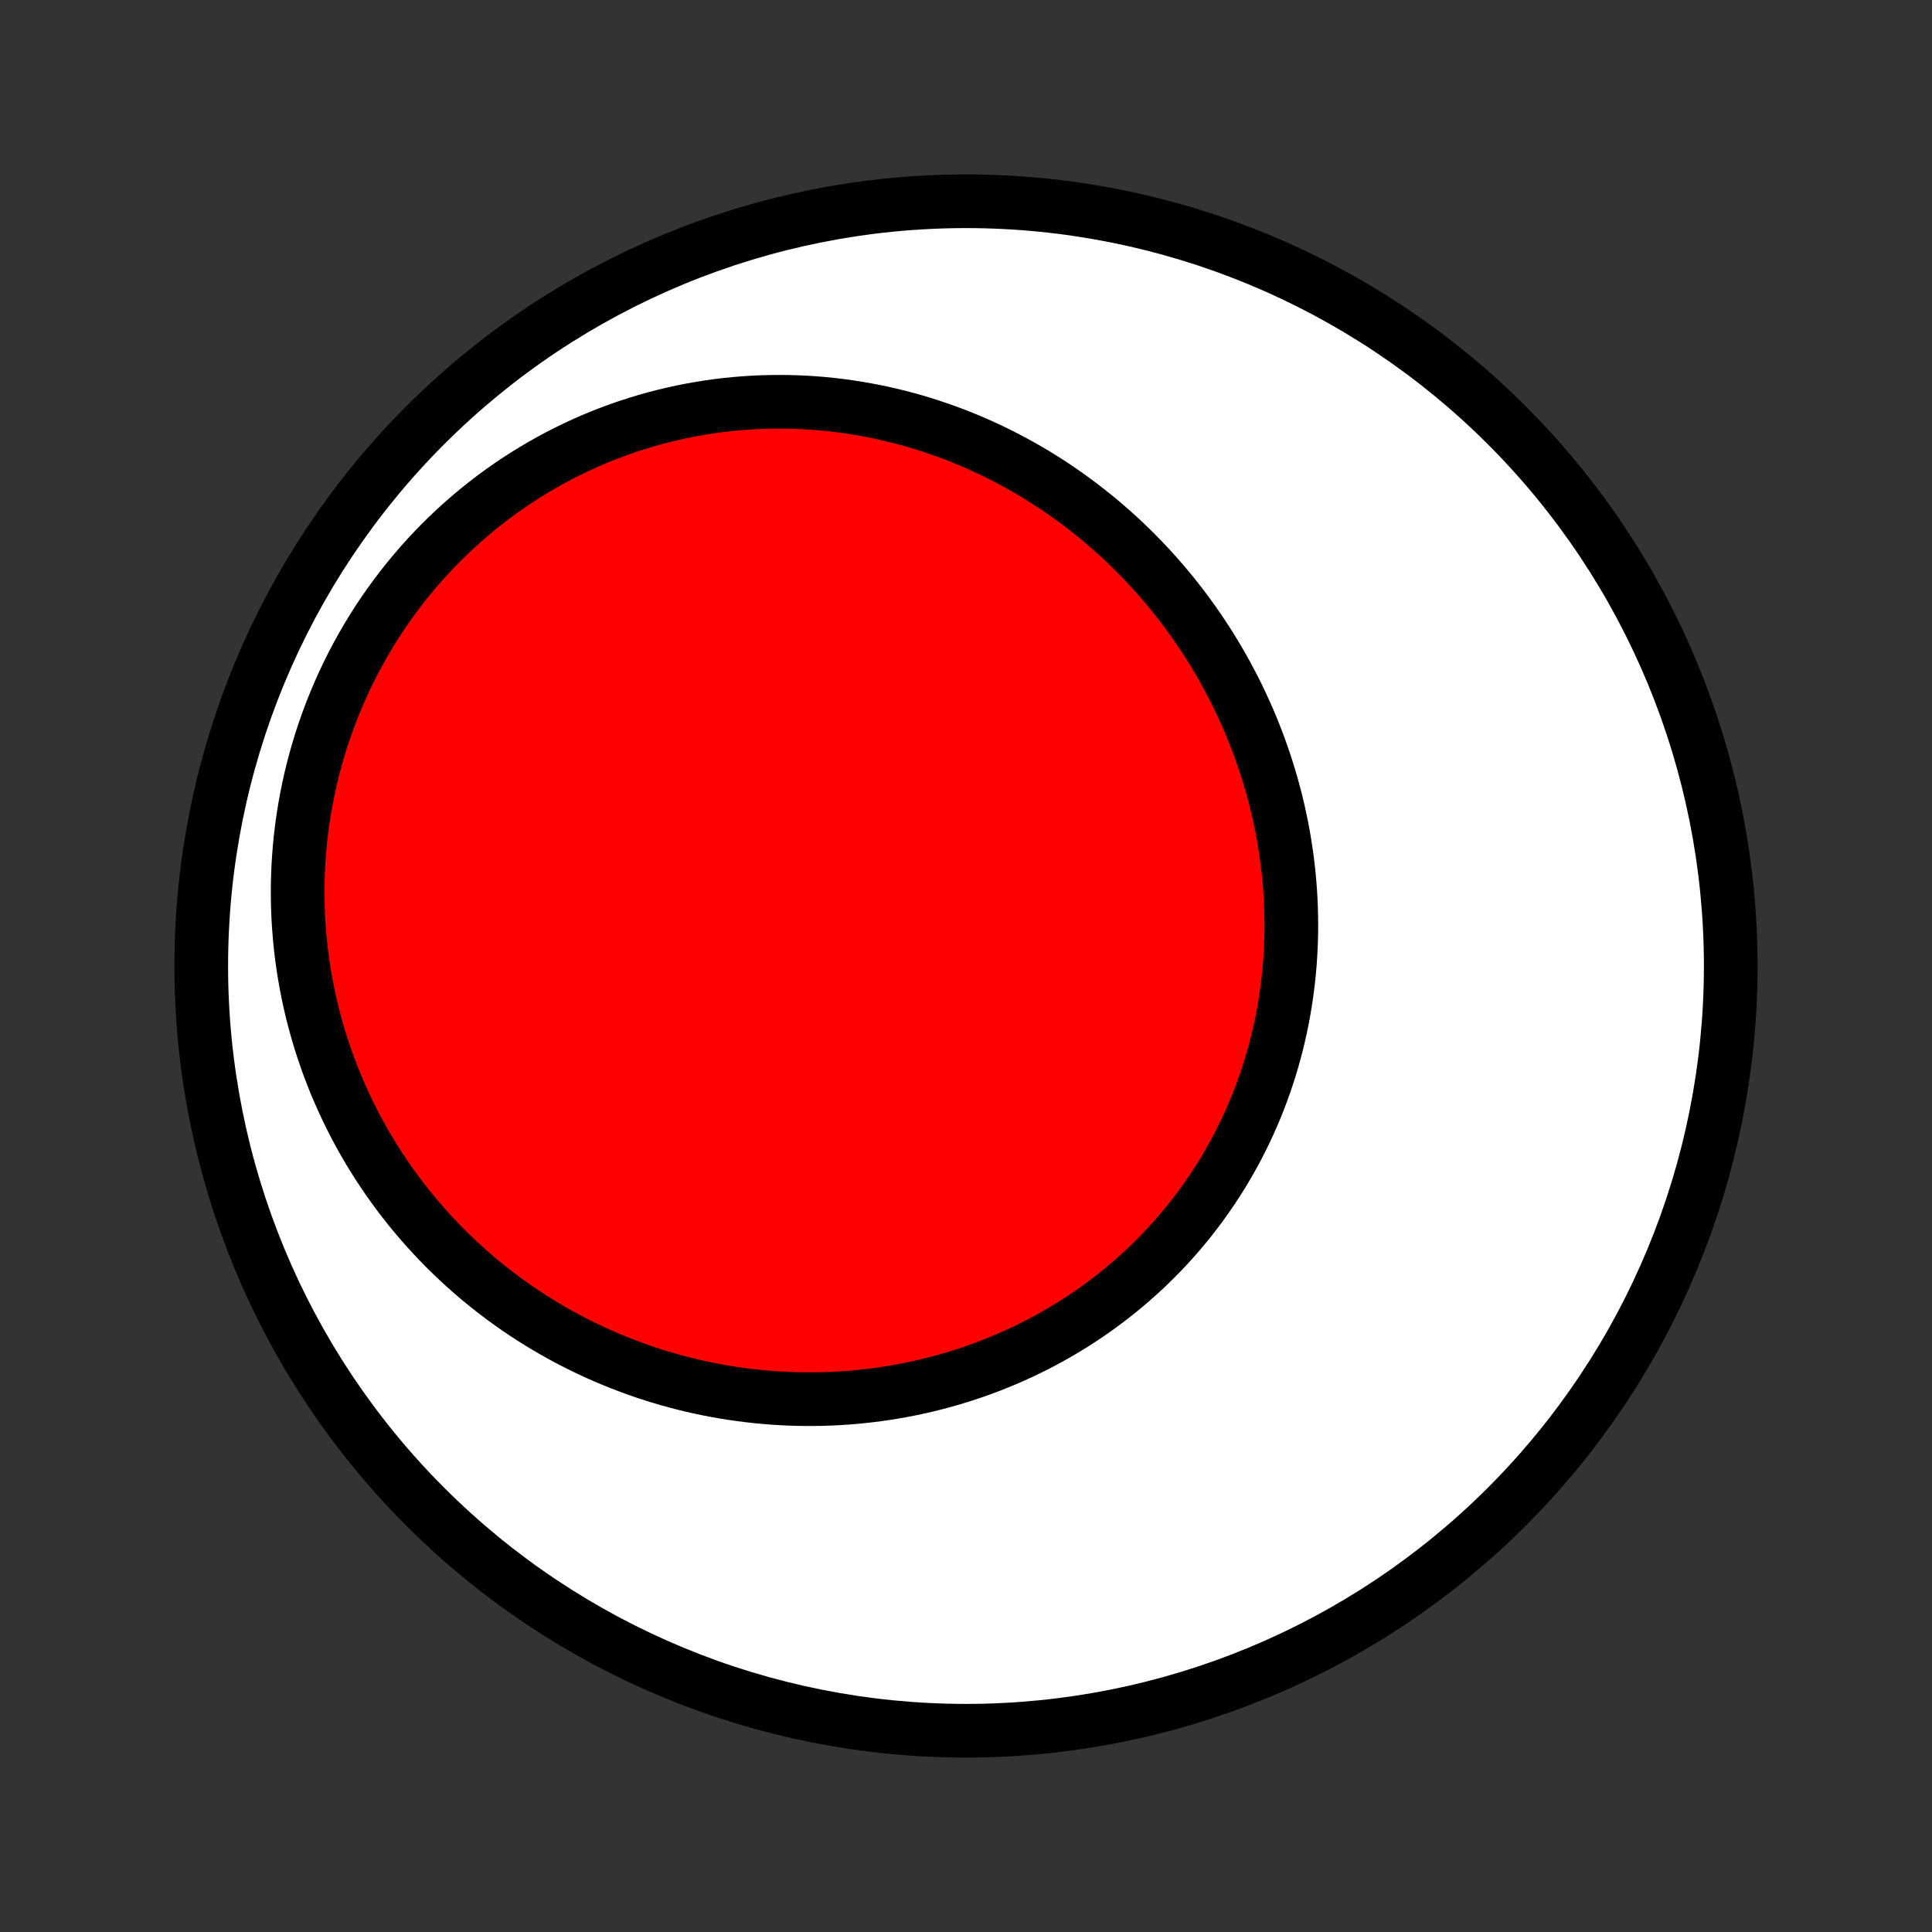<?xml version="1.0" encoding="utf-8" standalone="no"?>
<!DOCTYPE svg PUBLIC "-//W3C//DTD SVG 1.1//EN"
  "http://www.w3.org/Graphics/SVG/1.1/DTD/svg11.dtd">
<!-- Created with matplotlib (http://matplotlib.org/) -->
<svg height="72pt" version="1.1" viewBox="0 0 72 72" width="72pt" xmlns="http://www.w3.org/2000/svg" xmlns:xlink="http://www.w3.org/1999/xlink">
 <rect x="0" y="0" width="72" height="72" fill="#333333" stroke="none"/>
 <defs>
  <style type="text/css">
*{stroke-linecap:butt;stroke-linejoin:round;}
  </style>
 </defs>
 <g id="figure_1">
  <g id="patch_1">
   <path d="
M0 72
L72 72
L72 0
L0 0
z
" style="fill:none;"/>
  </g>
  <g id="axes_1">
   <g id="PatchCollection_1">
    <defs>
     <path d="
M36 -7.5
C43.558 -7.5 50.808 -10.503 56.153 -15.848
C61.497 -21.192 64.5 -28.442 64.5 -36
C64.5 -43.558 61.497 -50.808 56.153 -56.153
C50.808 -61.497 43.558 -64.5 36 -64.5
C28.442 -64.5 21.192 -61.497 15.848 -56.153
C10.503 -50.808 7.5 -43.558 7.5 -36
C7.5 -28.442 10.503 -21.192 15.848 -15.848
C21.192 -10.503 28.442 -7.5 36 -7.5
z
" id="C0_0_a811fe30f3"/>
     <path d="
M40.793 -52.777
L41.024 -52.586
L41.252 -52.392
L41.477 -52.194
L41.699 -51.993
L41.918 -51.789
L42.133 -51.582
L42.345 -51.371
L42.554 -51.158
L42.759 -50.941
L42.962 -50.722
L43.16 -50.499
L43.356 -50.274
L43.548 -50.045
L43.737 -49.814
L43.922 -49.581
L44.103 -49.344
L44.282 -49.105
L44.456 -48.863
L44.627 -48.618
L44.794 -48.371
L44.958 -48.122
L45.118 -47.87
L45.274 -47.615
L45.427 -47.358
L45.575 -47.099
L45.72 -46.838
L45.861 -46.574
L45.999 -46.308
L46.132 -46.04
L46.261 -45.77
L46.386 -45.498
L46.508 -45.224
L46.625 -44.948
L46.738 -44.67
L46.847 -44.39
L46.952 -44.108
L47.052 -43.825
L47.148 -43.54
L47.24 -43.254
L47.328 -42.965
L47.411 -42.676
L47.49 -42.385
L47.565 -42.092
L47.635 -41.799
L47.7 -41.504
L47.761 -41.208
L47.818 -40.91
L47.869 -40.612
L47.916 -40.313
L47.959 -40.013
L47.996 -39.712
L48.029 -39.41
L48.057 -39.108
L48.08 -38.805
L48.099 -38.501
L48.112 -38.197
L48.12 -37.893
L48.124 -37.588
L48.123 -37.284
L48.116 -36.979
L48.105 -36.674
L48.088 -36.369
L48.067 -36.064
L48.04 -35.76
L48.008 -35.456
L47.971 -35.152
L47.929 -34.849
L47.882 -34.547
L47.83 -34.245
L47.772 -33.944
L47.71 -33.644
L47.642 -33.345
L47.569 -33.047
L47.49 -32.751
L47.407 -32.455
L47.319 -32.161
L47.225 -31.869
L47.126 -31.578
L47.022 -31.289
L46.913 -31.002
L46.799 -30.716
L46.679 -30.433
L46.555 -30.151
L46.426 -29.872
L46.291 -29.596
L46.152 -29.321
L46.008 -29.049
L45.859 -28.78
L45.705 -28.513
L45.547 -28.249
L45.383 -27.988
L45.215 -27.73
L45.042 -27.475
L44.865 -27.223
L44.683 -26.974
L44.497 -26.729
L44.306 -26.486
L44.111 -26.248
L43.912 -26.013
L43.709 -25.781
L43.501 -25.553
L43.289 -25.329
L43.074 -25.109
L42.855 -24.893
L42.631 -24.68
L42.404 -24.472
L42.173 -24.267
L41.939 -24.067
L41.701 -23.871
L41.46 -23.68
L41.216 -23.492
L40.968 -23.309
L40.717 -23.13
L40.463 -22.956
L40.206 -22.786
L39.947 -22.621
L39.684 -22.46
L39.419 -22.304
L39.151 -22.153
L38.88 -22.006
L38.608 -21.864
L38.332 -21.727
L38.055 -21.594
L37.775 -21.466
L37.494 -21.343
L37.21 -21.225
L36.925 -21.111
L36.637 -21.003
L36.348 -20.899
L36.058 -20.8
L35.765 -20.706
L35.472 -20.617
L35.177 -20.533
L34.88 -20.454
L34.583 -20.38
L34.284 -20.31
L33.985 -20.246
L33.684 -20.186
L33.383 -20.132
L33.08 -20.082
L32.777 -20.038
L32.474 -19.998
L32.169 -19.963
L31.865 -19.933
L31.56 -19.908
L31.254 -19.888
L30.948 -19.873
L30.643 -19.863
L30.337 -19.858
L30.03 -19.858
L29.724 -19.862
L29.418 -19.872
L29.113 -19.886
L28.807 -19.905
L28.502 -19.93
L28.197 -19.959
L27.892 -19.993
L27.588 -20.032
L27.285 -20.075
L26.982 -20.124
L26.68 -20.177
L26.378 -20.235
L26.078 -20.299
L25.778 -20.366
L25.479 -20.439
L25.181 -20.517
L24.885 -20.599
L24.589 -20.686
L24.295 -20.778
L24.002 -20.875
L23.71 -20.977
L23.42 -21.083
L23.131 -21.194
L22.843 -21.31
L22.557 -21.43
L22.273 -21.556
L21.991 -21.686
L21.71 -21.82
L21.431 -21.96
L21.154 -22.104
L20.879 -22.253
L20.606 -22.407
L20.335 -22.566
L20.066 -22.729
L19.8 -22.896
L19.536 -23.069
L19.274 -23.246
L19.015 -23.428
L18.758 -23.614
L18.504 -23.805
L18.253 -24.001
L18.004 -24.201
L17.758 -24.406
L17.515 -24.616
L17.276 -24.83
L17.039 -25.049
L16.805 -25.272
L16.575 -25.499
L16.348 -25.732
L16.124 -25.968
L15.904 -26.209
L15.688 -26.455
L15.475 -26.705
L15.266 -26.959
L15.061 -27.218
L14.86 -27.48
L14.663 -27.748
L14.47 -28.019
L14.282 -28.295
L14.097 -28.575
L13.918 -28.858
L13.742 -29.146
L13.572 -29.438
L13.406 -29.734
L13.245 -30.034
L13.089 -30.338
L12.938 -30.645
L12.793 -30.956
L12.652 -31.271
L12.517 -31.589
L12.387 -31.911
L12.263 -32.236
L12.145 -32.565
L12.032 -32.896
L11.925 -33.231
L11.825 -33.569
L11.73 -33.91
L11.641 -34.253
L11.559 -34.599
L11.483 -34.948
L11.414 -35.299
L11.351 -35.653
L11.295 -36.009
L11.245 -36.367
L11.203 -36.726
L11.167 -37.088
L11.138 -37.451
L11.116 -37.816
L11.101 -38.182
L11.094 -38.549
L11.093 -38.917
L11.1 -39.286
L11.114 -39.656
L11.136 -40.026
L11.165 -40.396
L11.201 -40.767
L11.245 -41.137
L11.297 -41.507
L11.356 -41.877
L11.422 -42.246
L11.496 -42.614
L11.578 -42.982
L11.667 -43.348
L11.764 -43.712
L11.868 -44.075
L11.979 -44.436
L12.098 -44.795
L12.225 -45.152
L12.358 -45.506
L12.5 -45.857
L12.648 -46.206
L12.803 -46.552
L12.966 -46.894
L13.135 -47.233
L13.312 -47.569
L13.495 -47.9
L13.685 -48.227
L13.881 -48.551
L14.084 -48.87
L14.293 -49.184
L14.509 -49.494
L14.731 -49.798
L14.958 -50.098
L15.192 -50.393
L15.431 -50.682
L15.675 -50.966
L15.925 -51.244
L16.181 -51.517
L16.441 -51.783
L16.706 -52.044
L16.976 -52.298
L17.25 -52.547
L17.529 -52.789
L17.812 -53.025
L18.099 -53.254
L18.39 -53.477
L18.684 -53.693
L18.982 -53.902
L19.283 -54.105
L19.588 -54.301
L19.895 -54.49
L20.205 -54.672
L20.518 -54.848
L20.833 -55.017
L21.151 -55.178
L21.47 -55.333
L21.792 -55.481
L22.115 -55.622
L22.44 -55.756
L22.766 -55.883
L23.094 -56.003
L23.423 -56.117
L23.753 -56.223
L24.083 -56.323
L24.415 -56.416
L24.746 -56.502
L25.079 -56.581
L25.411 -56.654
L25.744 -56.72
L26.076 -56.779
L26.409 -56.832
L26.741 -56.879
L27.073 -56.919
L27.405 -56.952
L27.736 -56.98
L28.066 -57.001
L28.395 -57.016
L28.724 -57.024
L29.052 -57.027
L29.378 -57.024
L29.703 -57.015
L30.027 -57
L30.35 -56.979
L30.672 -56.953
L30.991 -56.921
L31.309 -56.883
L31.626 -56.84
L31.941 -56.791
L32.254 -56.737
L32.565 -56.678
L32.874 -56.614
L33.181 -56.544
L33.487 -56.47
L33.79 -56.39
L34.091 -56.306
L34.39 -56.216
L34.686 -56.122
L34.98 -56.023
L35.272 -55.92
L35.562 -55.812
L35.849 -55.699
L36.133 -55.582
L36.416 -55.46
L36.695 -55.334
L36.972 -55.204
L37.246 -55.07
L37.518 -54.931
L37.787 -54.788
L38.053 -54.642
L38.317 -54.491
L38.578 -54.337
L38.835 -54.178
L39.09 -54.016
L39.343 -53.85
L39.592 -53.68
L39.838 -53.506
L40.081 -53.329
L40.322 -53.149
z
" id="C0_1_b3d0257352"/>
    </defs>
    <g clip-path="url(#p1bffca34e9)">
     <use style="fill:#ffffff;stroke:#000000;stroke-width:2.0;" x="0.0" xlink:href="#C0_0_a811fe30f3" y="72.0"/>
    </g>
    <g clip-path="url(#p1bffca34e9)">
     <use style="fill:#ff0000;stroke:#000000;stroke-width:2.0;" x="0.0" xlink:href="#C0_1_b3d0257352" y="72.0"/>
    </g>
   </g>
  </g>
 </g>
 <defs>
  <clipPath id="p1bffca34e9">
   <rect height="72.0" width="72.0" x="0.0" y="0.0"/>
  </clipPath>
 </defs>
</svg>

